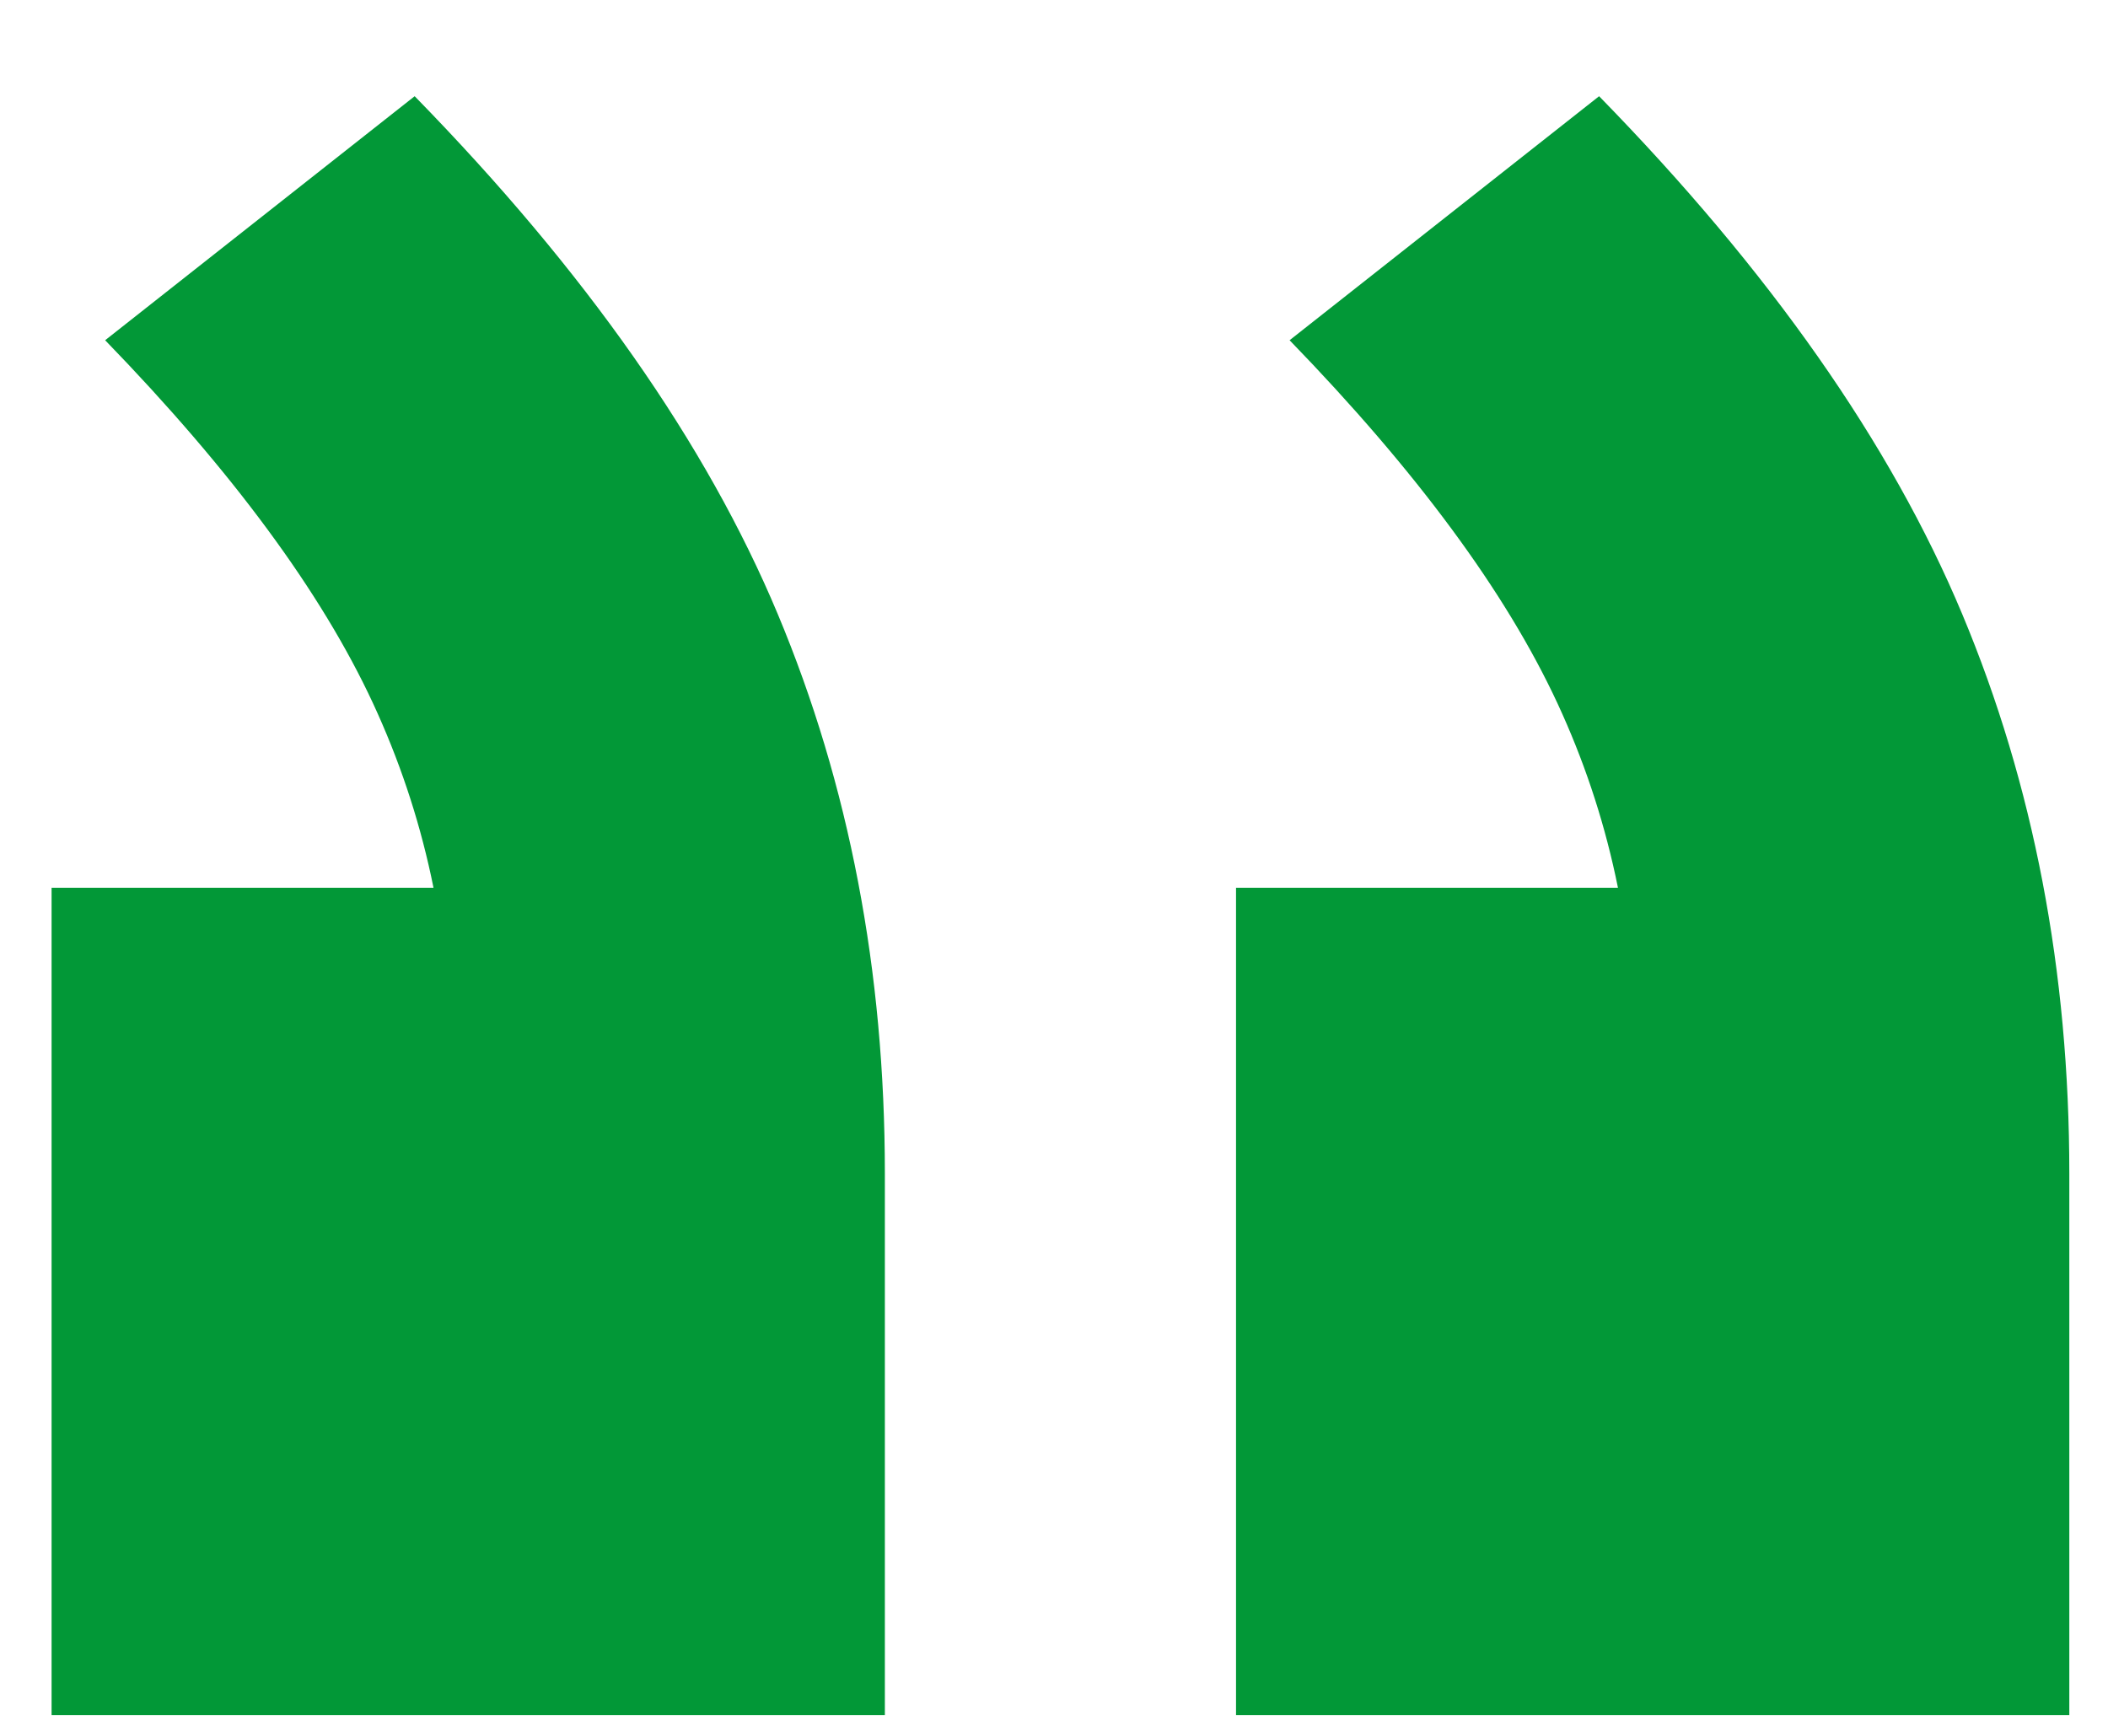 <svg width="17" height="14" viewBox="0 0 17 14" fill="none" xmlns="http://www.w3.org/2000/svg">
<path d="M16.688 13.832V9.464C16.688 7.832 16.4 6.328 15.824 4.952C15.248 3.576 14.272 2.184 12.896 0.776L10.4 2.744C11.424 3.8 12.144 4.776 12.56 5.672C12.976 6.568 13.184 7.528 13.184 8.552L14.672 7.16H9.968V13.832H16.688ZM7.136 13.832V9.464C7.136 7.832 6.848 6.328 6.272 4.952C5.696 3.576 4.72 2.184 3.344 0.776L0.848 2.744C1.872 3.8 2.592 4.776 3.008 5.672C3.424 6.568 3.632 7.528 3.632 8.552L5.12 7.16H0.416V13.832H7.136Z" fill="#029837"/>
</svg>
